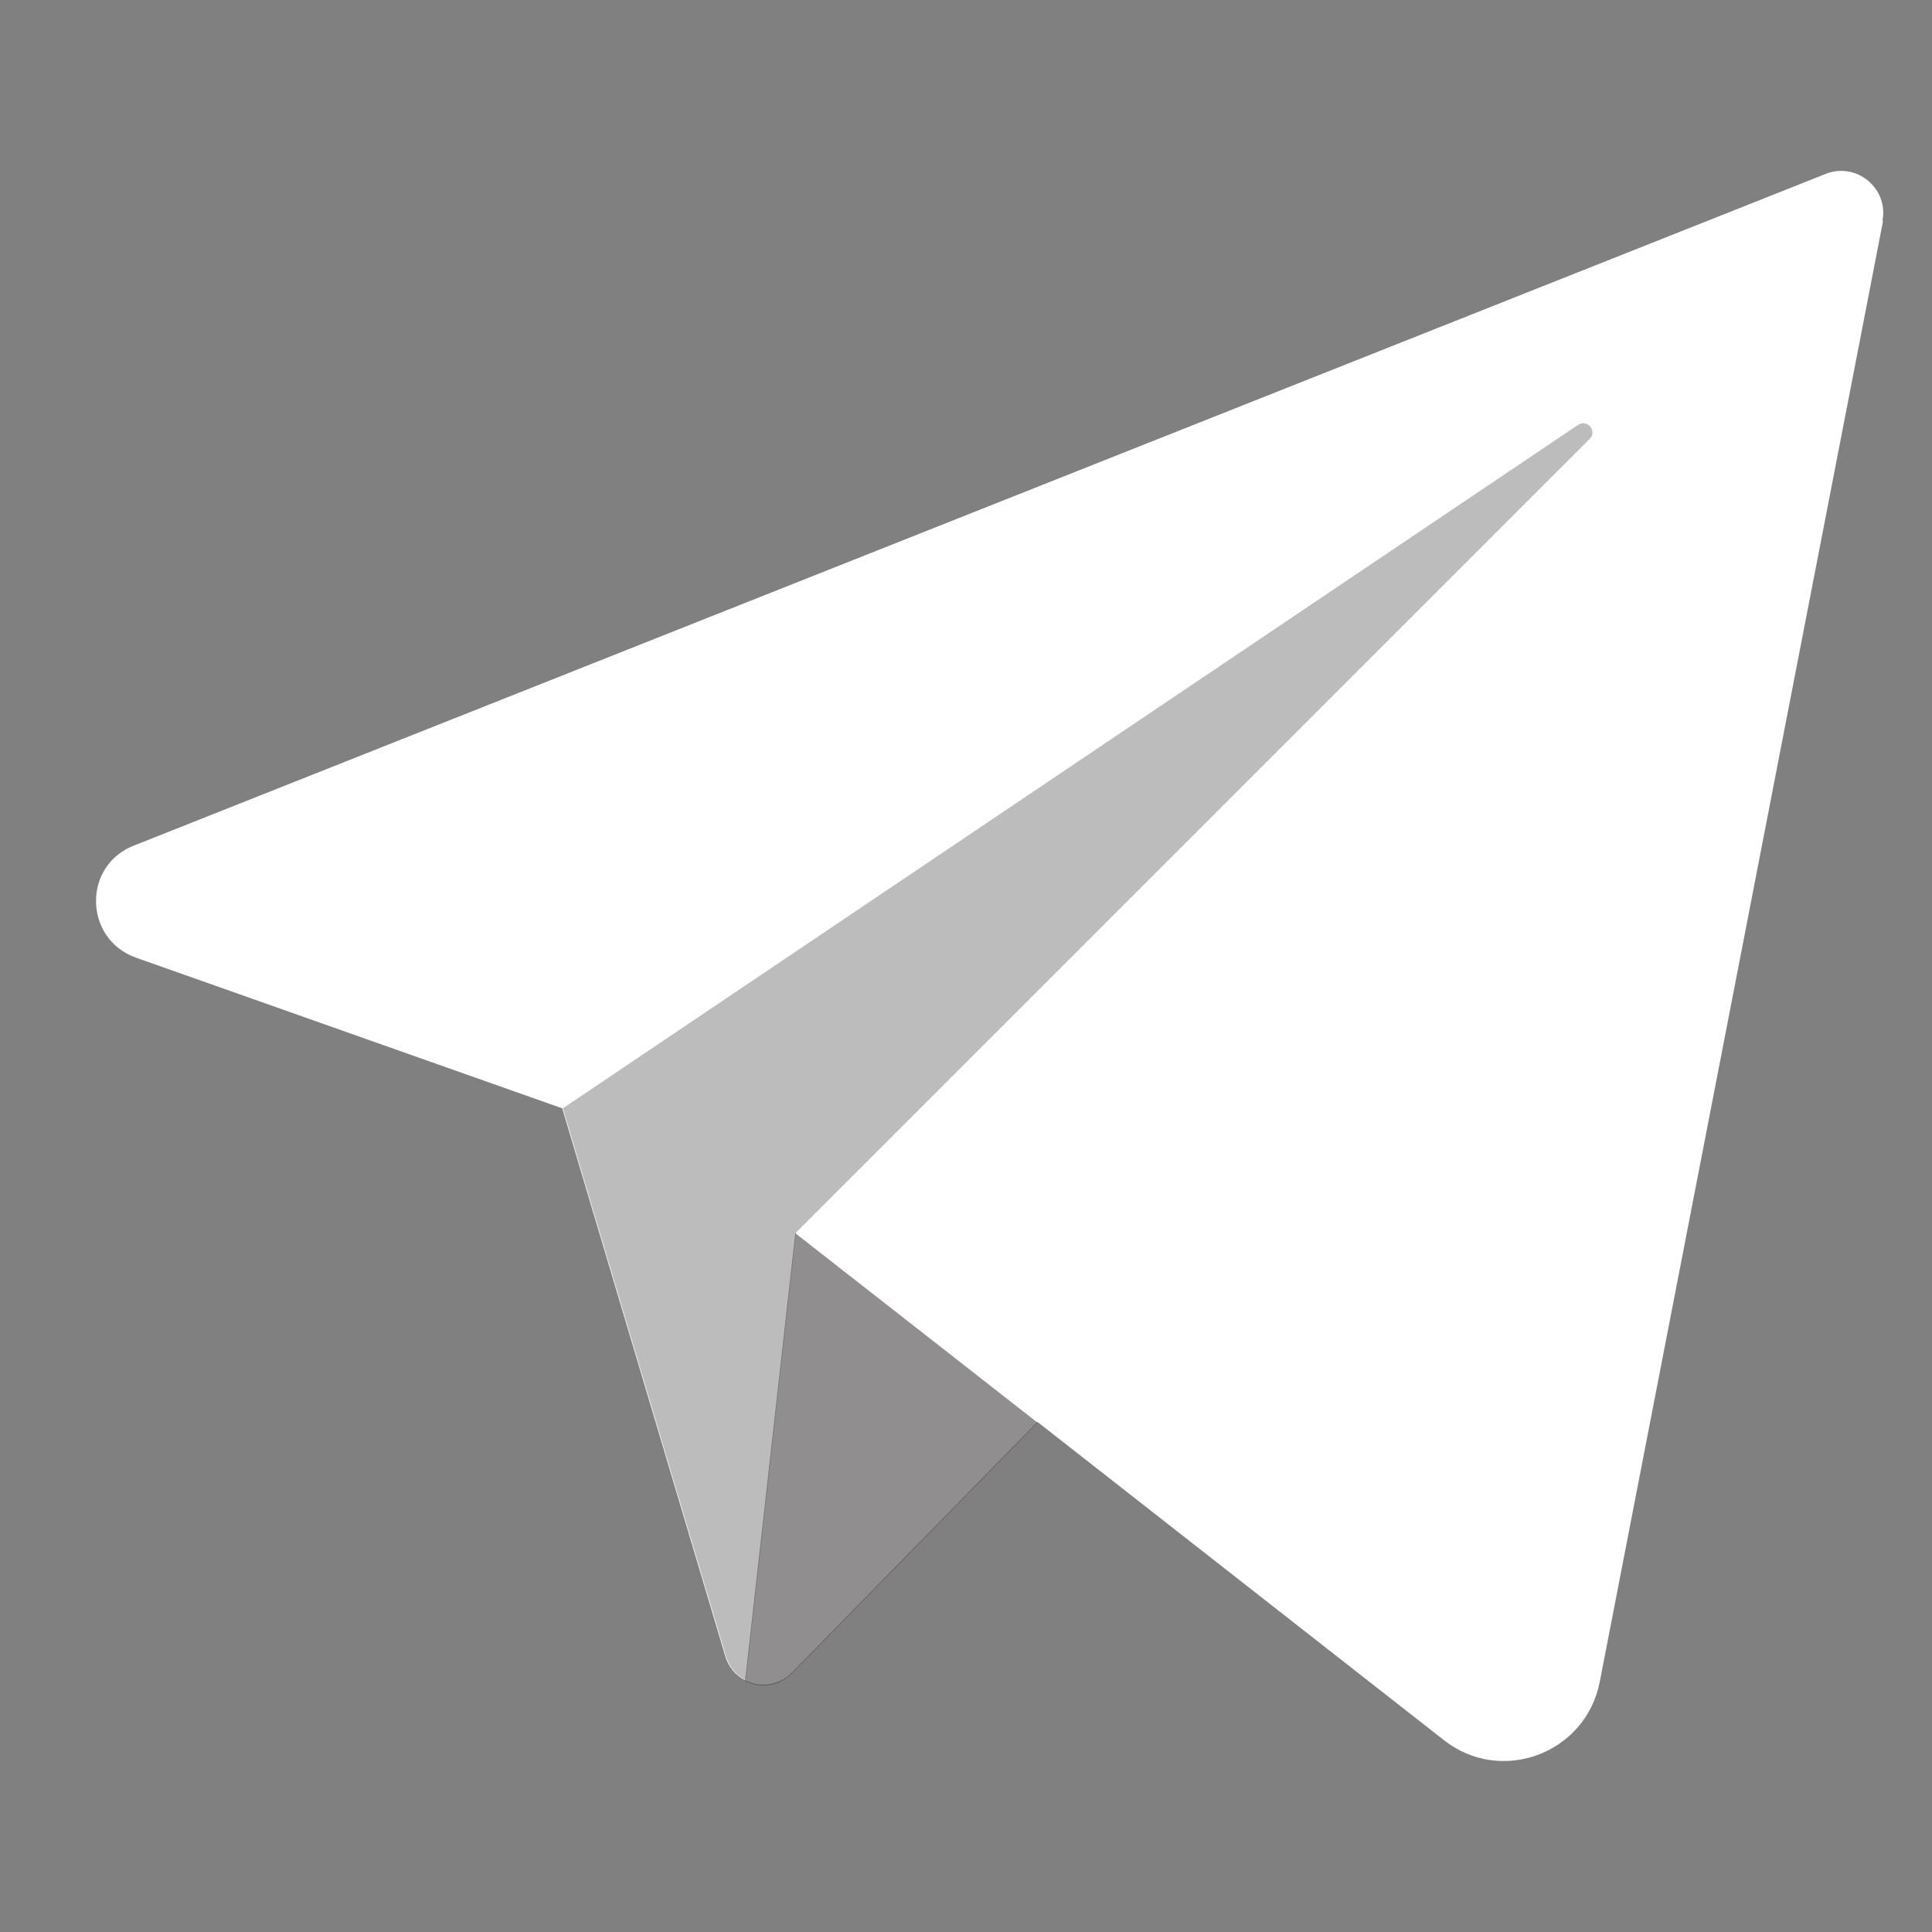 <?xml version="1.0" encoding="UTF-8"?>
<svg id="uuid-ac41cdd0-17c9-4310-9898-2b0331684b68" data-name="Layer 2" xmlns="http://www.w3.org/2000/svg" viewBox="0 0 30 30">
  <rect x="0" y="0" width="30" height="30" fill="#808080" stroke="none"/>
  <defs>
    <style>
      .uuid-6add1953-6196-49cf-8977-788a98ca9c3d {
        opacity: .3;
      }

      .uuid-6add1953-6196-49cf-8977-788a98ca9c3d, .uuid-da0019fc-7604-41ce-8387-0fe321573067, .uuid-2b5cd607-ccd6-456e-ad65-87d79f97224a {
        stroke-width: 0px;
      }

      .uuid-6add1953-6196-49cf-8977-788a98ca9c3d, .uuid-2b5cd607-ccd6-456e-ad65-87d79f97224a {
        fill: #231f20;
      }

      .uuid-da0019fc-7604-41ce-8387-0fe321573067 {
        fill: #fff;
      }

      .uuid-2b5cd607-ccd6-456e-ad65-87d79f97224a {
        opacity: .5;
      }
    </style>
  </defs>
  <path class="uuid-da0019fc-7604-41ce-8387-0fe321573067" d="m29.24,3.43l-4.4,22.69c-.22,1.11-1.53,1.6-2.42.9l-6.31-4.94-3.81,3.89c-.21.21-.5.24-.73.12-.14-.07-.26-.2-.31-.38l-2.53-8.5-6.62-2.34c-.81-.29-.83-1.43-.03-1.74L28.35,2.7c.48-.19.98.23.88.73Z"/>
  <g id="uuid-d47db9e6-2b6d-4d7f-9beb-7b509b7a7524" data-name="telegram">
    <path class="uuid-2b5cd607-ccd6-456e-ad65-87d79f97224a" d="m16.11,22.09l-3.81,3.89c-.21.21-.5.24-.73.12l.78-6.95,3.76,2.94Z"/>
    <path class="uuid-6add1953-6196-49cf-8977-788a98ca9c3d" d="m24.67,6.83l-12.31,12.31-.78,6.95c-.14-.07-.26-.2-.31-.38l-2.53-8.5,15.76-10.61c.15-.1.31.1.18.22Z"/>
  </g>
</svg>